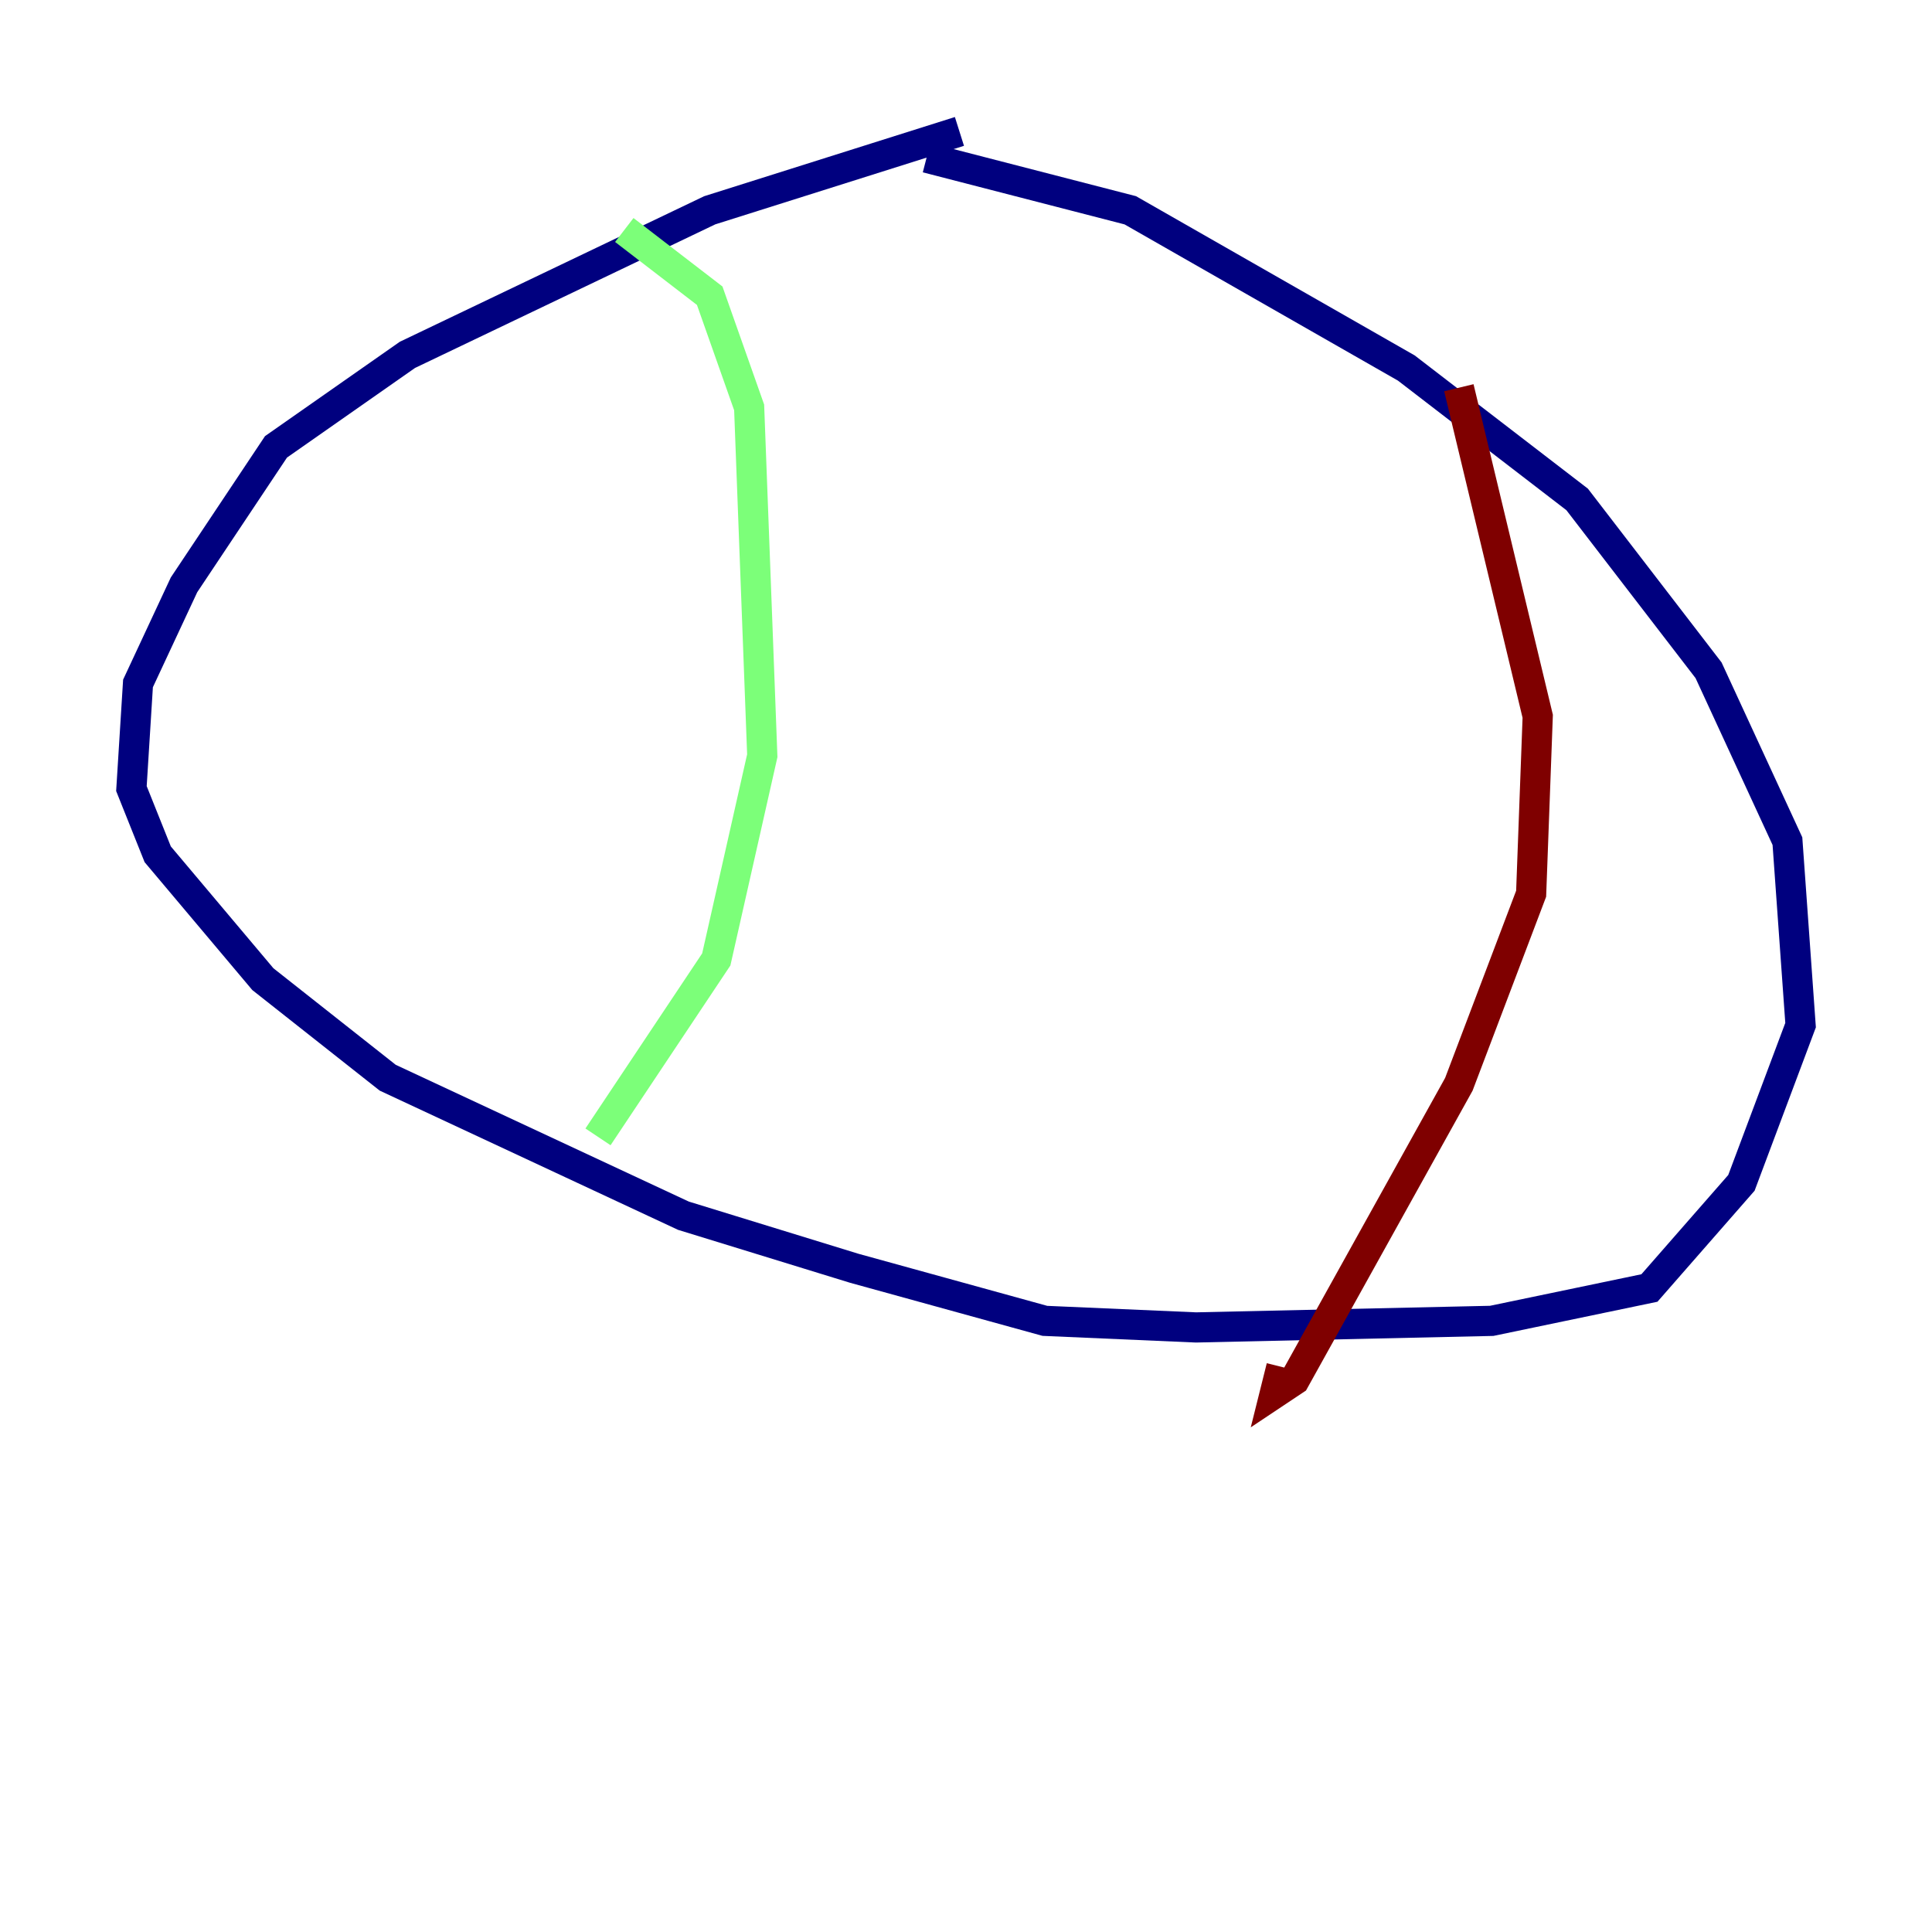 <?xml version="1.0" encoding="utf-8" ?>
<svg baseProfile="tiny" height="128" version="1.2" viewBox="0,0,128,128" width="128" xmlns="http://www.w3.org/2000/svg" xmlns:ev="http://www.w3.org/2001/xml-events" xmlns:xlink="http://www.w3.org/1999/xlink"><defs /><polyline fill="none" points="63.565,8.707 47.02,13.932 26.993,23.51 18.286,29.605 12.191,38.748 9.143,45.279 8.707,52.245 10.449,56.599 17.415,64.871 25.687,71.401 45.279,80.544 56.599,84.027 69.225,87.51 79.238,87.946 98.83,87.51 109.279,85.333 115.374,78.367 119.293,67.918 118.422,55.728 113.197,44.408 104.49,33.088 93.17,24.381 74.884,13.932 61.388,10.449" stroke="#00007f" stroke-width="2" /><polyline fill="none" points="41.361,15.238 47.02,19.592 49.633,26.993 50.503,50.068 47.456,63.565 39.619,75.32" stroke="#7cff79" stroke-width="2" /><polyline fill="none" points="96.653,25.687 101.878,47.456 101.442,59.211 96.653,71.837 85.769,91.429 84.463,92.299 84.898,90.558" stroke="#7f0000" stroke-width="2" /></svg>